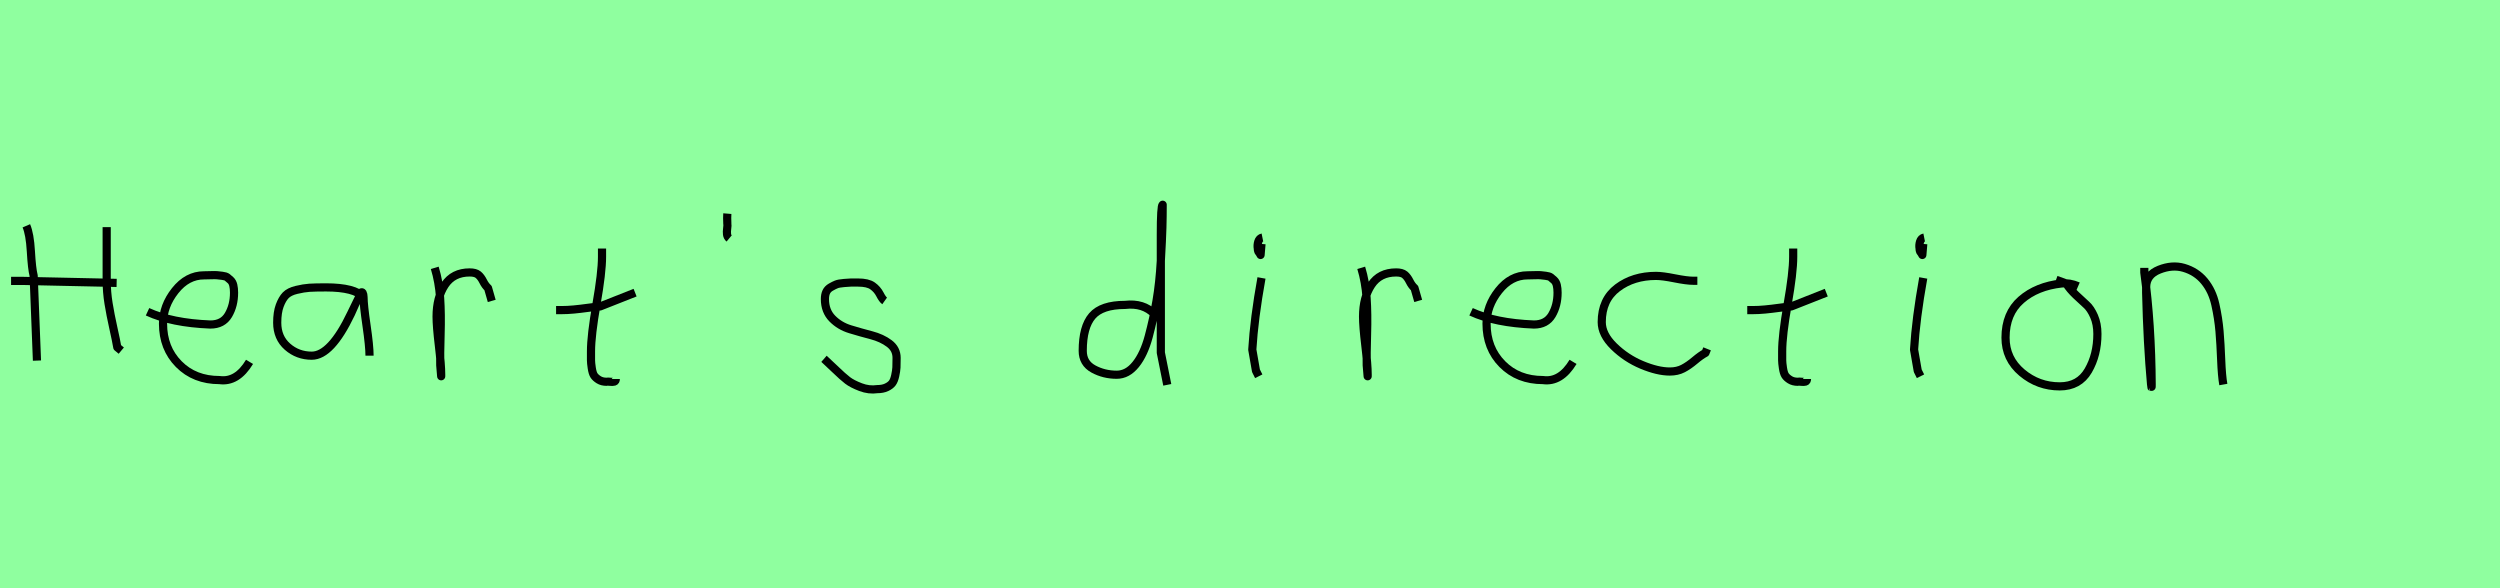 <?xml version="1.0" encoding="utf-8" standalone="no"?>
<!DOCTYPE svg PUBLIC "-//W3C//DTD SVG 1.1//EN"
  "http://www.w3.org/Graphics/SVG/1.1/DTD/svg11.dtd">
<svg xmlns:xlink="http://www.w3.org/1999/xlink" width="306pt" height="72pt" viewBox="0 0 306 72" xmlns="http://www.w3.org/2000/svg" version="1.1">
 <defs>
  <style type="text/css">*{stroke-linejoin: round; stroke-linecap: butt}</style>
 </defs>
 <g id="figure_1">
  <g id="patch_1">
   <path d="M 0 72 
L 306 72 
L 306 0 
L 0 0 
z
" style="fill: #8fff9f"/>
  </g>
  <g id="axes_1">
   <g id="patch_2">
    <path d="M 1.355 34.384 
Q 1.355 34.384 2.899 34.384 
Q 2.926 34.384 14.277 34.628 
M 13.058 27.801 
Q 13.058 27.801 13.058 34.303 
Q 13.058 35.739 13.288 37.147 
Q 13.518 38.556 13.87 40.127 
Q 14.222 41.699 14.358 42.511 
L 14.845 42.918 
M 3.224 27.639 
Q 3.657 28.641 3.779 30.768 
Q 3.901 32.894 4.118 33.734 
L 4.524 44.137 
" clip-path="url(#pb184530adc)" style="fill: none; stroke: #000000; stroke-linejoin: miter"/>
   </g>
  </g>
  <g id="axes_2">
   <g id="patch_3">
    <path d="M 18.058 38.161 
Q 21.03 39.536 25.749 39.721 
Q 27.272 39.721 27.96 38.551 
Q 28.647 37.381 28.647 35.82 
Q 28.647 35.3 28.554 34.91 
Q 28.461 34.52 28.22 34.297 
Q 27.978 34.074 27.811 33.944 
Q 27.644 33.814 27.198 33.758 
Q 26.752 33.702 26.548 33.684 
Q 26.344 33.665 25.768 33.684 
Q 25.192 33.702 24.969 33.702 
Q 22.925 33.702 21.439 35.578 
Q 19.953 37.455 19.953 39.61 
Q 19.953 42.62 21.885 44.57 
Q 23.817 46.521 26.864 46.521 
Q 29.019 46.818 30.542 44.292 
" clip-path="url(#p777498df51)" style="fill: none; stroke: #000000; stroke-linejoin: miter"/>
   </g>
  </g>
  <g id="axes_3">
   <g id="patch_4">
    <path d="M 44.496 36.371 
Q 43.425 35.177 39.903 35.177 
Q 38.555 35.177 37.866 35.223 
Q 37.177 35.269 36.289 35.483 
Q 35.401 35.698 34.972 36.142 
Q 34.544 36.586 34.237 37.412 
Q 33.931 38.239 33.931 39.495 
Q 33.931 41.332 35.187 42.435 
Q 36.442 43.537 38.157 43.537 
Q 40.515 43.537 42.965 38.392 
Q 44.16 35.851 44.16 35.82 
Q 44.466 35.606 44.496 36.371 
Q 44.496 37.321 44.864 39.847 
Q 45.231 42.373 45.231 43.537 
M 47.069 44.732 
" clip-path="url(#p3f83c5b450)" style="fill: none; stroke: #000000; stroke-linejoin: miter"/>
   </g>
  </g>
  <g id="axes_4">
   <g id="patch_5">
    <path d="M 53.213 32.783 
Q 53.738 34.508 53.87 36.457 
Q 54.001 38.407 53.926 40.956 
Q 53.851 43.505 53.888 44.705 
L 54.001 46.055 
L 54.001 45.83 
Q 54.001 44.668 53.72 42.306 
Q 53.438 39.944 53.438 38.744 
Q 53.438 36.42 54.451 34.883 
Q 55.463 33.346 57.487 33.346 
Q 58.2 33.346 58.537 33.627 
Q 58.874 33.908 59.137 34.433 
Q 59.399 34.958 59.737 35.258 
L 60.187 36.832 
" clip-path="url(#pc2a21ccb1c)" style="fill: none; stroke: #000000; stroke-linejoin: miter"/>
   </g>
  </g>
  <g id="axes_5">
   <g id="patch_6">
    <path d="M 68.064 37.957 
L 68.739 37.957 
Q 69.451 37.957 70.238 37.882 
Q 71.026 37.807 71.982 37.676 
Q 72.937 37.545 73.462 37.507 
L 77.736 35.82 
M 73.687 30.421 
L 73.687 31.434 
Q 73.687 33.383 73.012 37.207 
Q 72.338 41.031 72.338 43.018 
Q 72.338 43.805 72.338 44.105 
Q 72.338 44.405 72.431 45.042 
Q 72.525 45.68 72.713 45.961 
Q 72.9 46.242 73.294 46.486 
Q 73.687 46.729 74.25 46.729 
Q 74.362 46.692 74.681 46.729 
Q 74.999 46.767 75.187 46.711 
Q 75.374 46.655 75.374 46.392 
" clip-path="url(#p344676f0a8)" style="fill: none; stroke: #000000; stroke-linejoin: miter"/>
   </g>
  </g>
  <g id="axes_6">
   <g id="patch_7">
    <path d="M 89.025 26.148 
Q 88.988 26.598 89.025 27.385 
Q 89.063 27.572 89.006 27.966 
Q 88.95 28.36 88.988 28.678 
Q 89.025 28.997 89.25 29.184 
" clip-path="url(#p770425e9ee)" style="fill: none; stroke: #000000; stroke-linejoin: miter"/>
   </g>
  </g>
  <g id="axes_7">
   <g id="patch_8">
    <path d="M 100.857 43.918 
Q 101.157 44.18 102.17 45.155 
Q 103.182 46.13 103.744 46.561 
Q 104.307 46.992 105.337 47.386 
Q 106.368 47.779 107.381 47.629 
Q 108.055 47.629 108.524 47.404 
Q 108.993 47.179 109.218 46.879 
Q 109.443 46.58 109.574 45.98 
Q 109.705 45.38 109.724 44.967 
Q 109.743 44.555 109.743 43.805 
Q 109.743 42.718 108.843 42.043 
Q 107.943 41.368 106.65 41.031 
Q 105.356 40.694 104.063 40.3 
Q 102.769 39.906 101.87 38.988 
Q 100.97 38.069 100.97 36.607 
Q 100.97 36.082 101.139 35.726 
Q 101.307 35.37 101.701 35.145 
Q 102.095 34.92 102.376 34.808 
Q 102.657 34.695 103.313 34.639 
Q 103.969 34.583 104.157 34.583 
Q 104.344 34.583 105.019 34.583 
Q 106.218 34.583 106.8 34.995 
Q 107.381 35.408 107.699 36.026 
Q 108.018 36.645 108.28 36.832 
" clip-path="url(#p9ca6e67d02)" style="fill: none; stroke: #000000; stroke-linejoin: miter"/>
   </g>
  </g>
  <g id="axes_8"/>
  <g id="axes_9">
   <g id="patch_9">
    <path d="M 141.299 38.444 
Q 139.949 37.057 137.7 37.32 
Q 134.851 37.32 133.689 38.669 
Q 132.526 40.019 132.526 42.943 
Q 132.526 44.443 133.82 45.155 
Q 135.113 45.867 136.688 45.867 
Q 138 45.867 139.012 44.611 
Q 140.024 43.355 140.605 41.181 
Q 141.187 39.007 141.561 36.813 
Q 141.936 34.62 142.086 31.921 
Q 142.236 29.222 142.274 27.853 
Q 142.311 26.485 142.311 25.06 
Q 142.086 25.135 142.086 28.772 
L 142.086 43.168 
L 142.874 47.104 
" clip-path="url(#p106f4e7d8c)" style="fill: none; stroke: #000000; stroke-linejoin: miter"/>
   </g>
  </g>
  <g id="axes_10">
   <g id="patch_10">
    <path d="M 154.519 29.072 
Q 154.144 29.147 154.012 29.578 
Q 153.881 30.009 153.956 30.421 
Q 153.956 30.571 153.994 30.703 
Q 154.031 30.834 154.087 30.89 
Q 154.144 30.946 154.2 31.04 
Q 154.256 31.134 154.294 31.209 
L 154.406 29.859 
M 154.406 34.02 
Q 153.506 39.007 153.281 42.793 
L 153.731 45.38 
L 154.069 46.055 
" clip-path="url(#pdf22427a1f)" style="fill: none; stroke: #000000; stroke-linejoin: miter"/>
   </g>
  </g>
  <g id="axes_11">
   <g id="patch_11">
    <path d="M 166.613 32.783 
Q 167.138 34.508 167.27 36.457 
Q 167.401 38.407 167.326 40.956 
Q 167.251 43.505 167.288 44.705 
L 167.401 46.055 
L 167.401 45.83 
Q 167.401 44.668 167.12 42.306 
Q 166.838 39.944 166.838 38.744 
Q 166.838 36.42 167.851 34.883 
Q 168.863 33.346 170.887 33.346 
Q 171.6 33.346 171.937 33.627 
Q 172.274 33.908 172.537 34.433 
Q 172.799 34.958 173.137 35.258 
L 173.587 36.832 
" clip-path="url(#p95130718e8)" style="fill: none; stroke: #000000; stroke-linejoin: miter"/>
   </g>
  </g>
  <g id="axes_12">
   <g id="patch_12">
    <path d="M 180.058 38.161 
Q 183.03 39.536 187.749 39.721 
Q 189.272 39.721 189.96 38.551 
Q 190.647 37.381 190.647 35.82 
Q 190.647 35.3 190.554 34.91 
Q 190.461 34.52 190.22 34.297 
Q 189.978 34.074 189.811 33.944 
Q 189.644 33.814 189.198 33.758 
Q 188.752 33.702 188.548 33.684 
Q 188.344 33.665 187.768 33.684 
Q 187.192 33.702 186.969 33.702 
Q 184.925 33.702 183.439 35.578 
Q 181.953 37.455 181.953 39.61 
Q 181.953 42.62 183.885 44.57 
Q 185.817 46.521 188.864 46.521 
Q 191.019 46.818 192.542 44.292 
" clip-path="url(#p0c9fc02bbb)" style="fill: none; stroke: #000000; stroke-linejoin: miter"/>
   </g>
  </g>
  <g id="axes_13">
   <g id="patch_13">
    <path d="M 207.757 34.365 
Q 207.757 34.365 207.261 34.365 
Q 206.467 34.365 204.98 34.068 
Q 203.492 33.77 202.698 33.77 
Q 199.921 33.77 197.987 35.225 
Q 196.053 36.68 196.053 39.424 
Q 196.053 40.944 197.541 42.399 
Q 199.029 43.854 200.963 44.664 
Q 202.897 45.474 204.384 45.474 
Q 205.31 45.474 206.004 45.11 
Q 206.699 44.747 207.443 44.118 
Q 208.187 43.49 208.749 43.193 
L 208.947 42.697 
" clip-path="url(#p39b073c018)" style="fill: none; stroke: #000000; stroke-linejoin: miter"/>
   </g>
  </g>
  <g id="axes_14">
   <g id="patch_14">
    <path d="M 213.864 37.957 
L 214.539 37.957 
Q 215.251 37.957 216.038 37.882 
Q 216.826 37.807 217.782 37.676 
Q 218.737 37.545 219.262 37.507 
L 223.536 35.82 
M 219.487 30.421 
L 219.487 31.434 
Q 219.487 33.383 218.812 37.207 
Q 218.138 41.031 218.138 43.018 
Q 218.138 43.805 218.138 44.105 
Q 218.138 44.405 218.231 45.042 
Q 218.325 45.68 218.513 45.961 
Q 218.7 46.242 219.094 46.486 
Q 219.487 46.729 220.05 46.729 
Q 220.162 46.692 220.481 46.729 
Q 220.799 46.767 220.987 46.711 
Q 221.174 46.655 221.174 46.392 
" clip-path="url(#p69e5caf374)" style="fill: none; stroke: #000000; stroke-linejoin: miter"/>
   </g>
  </g>
  <g id="axes_15">
   <g id="patch_15">
    <path d="M 235.519 29.072 
Q 235.144 29.147 235.012 29.578 
Q 234.881 30.009 234.956 30.421 
Q 234.956 30.571 234.994 30.703 
Q 235.031 30.834 235.087 30.89 
Q 235.144 30.946 235.2 31.04 
Q 235.256 31.134 235.294 31.209 
L 235.406 29.859 
M 235.406 34.02 
Q 234.506 39.007 234.281 42.793 
L 234.731 45.38 
L 235.069 46.055 
" clip-path="url(#p6eefee06f9)" style="fill: none; stroke: #000000; stroke-linejoin: miter"/>
   </g>
  </g>
  <g id="axes_16">
   <g id="patch_16">
    <path d="M 254.362 35.033 
Q 253.312 34.583 252.337 34.695 
Q 249.3 35.033 247.389 36.701 
Q 245.477 38.369 245.477 41.331 
Q 245.477 43.918 247.482 45.605 
Q 249.488 47.292 252.112 47.292 
Q 254.474 47.292 255.599 45.361 
Q 256.723 43.43 256.723 40.881 
Q 256.723 39.644 256.311 38.707 
Q 255.899 37.769 255.374 37.301 
Q 254.849 36.832 254.099 36.12 
Q 253.349 35.408 252.9 34.695 
L 251.662 34.245 
" clip-path="url(#p9c735bbb44)" style="fill: none; stroke: #000000; stroke-linejoin: miter"/>
   </g>
  </g>
  <g id="axes_17">
   <g id="patch_17">
    <path d="M 262.464 32.783 
L 262.464 33.346 
Q 263.326 39.719 263.364 47.067 
Q 263.364 47.817 263.289 47.029 
Q 262.839 42.081 262.689 35.82 
L 262.689 35.145 
Q 262.689 33.646 264.282 33.008 
Q 265.875 32.371 267.3 32.783 
Q 268.837 33.233 269.812 34.414 
Q 270.787 35.595 271.161 37.282 
Q 271.536 38.969 271.668 40.544 
Q 271.799 42.118 271.874 44.068 
Q 271.949 46.017 272.136 47.067 
" clip-path="url(#p02a95a16bc)" style="fill: none; stroke: #000000; stroke-linejoin: miter"/>
   </g>
  </g>
 </g>
 <defs>
  <clipPath id="pb184530adc">
   <rect x="0" y="16.18" width="16.2" height="39.281"/>
  </clipPath>
  <clipPath id="p777498df51">
   <rect x="16.2" y="8.882" width="16.2" height="53.876"/>
  </clipPath>
  <clipPath id="p3f83c5b450">
   <rect x="32.4" y="13.618" width="16.2" height="44.405"/>
  </clipPath>
  <clipPath id="pc2a21ccb1c">
   <rect x="51.339" y="8.64" width="10.722" height="54.36"/>
  </clipPath>
  <clipPath id="p344676f0a8">
   <rect x="66.189" y="8.64" width="13.421" height="54.36"/>
  </clipPath>
  <clipPath id="p770425e9ee">
   <rect x="87.076" y="8.64" width="4.049" height="54.36"/>
  </clipPath>
  <clipPath id="p9ca6e67d02">
   <rect x="98.983" y="8.64" width="12.634" height="54.36"/>
  </clipPath>
  <clipPath id="p106f4e7d8c">
   <rect x="130.652" y="8.64" width="14.096" height="54.36"/>
  </clipPath>
  <clipPath id="pdf22427a1f">
   <rect x="151.407" y="8.64" width="4.986" height="54.36"/>
  </clipPath>
  <clipPath id="p95130718e8">
   <rect x="164.739" y="8.64" width="10.722" height="54.36"/>
  </clipPath>
  <clipPath id="p0c9fc02bbb">
   <rect x="178.2" y="8.882" width="16.2" height="53.876"/>
  </clipPath>
  <clipPath id="p39b073c018">
   <rect x="194.4" y="11.851" width="16.2" height="47.939"/>
  </clipPath>
  <clipPath id="p69e5caf374">
   <rect x="211.989" y="8.64" width="13.421" height="54.36"/>
  </clipPath>
  <clipPath id="p6eefee06f9">
   <rect x="232.407" y="8.64" width="4.986" height="54.36"/>
  </clipPath>
  <clipPath id="p9c735bbb44">
   <rect x="243.602" y="8.64" width="14.996" height="54.36"/>
  </clipPath>
  <clipPath id="p02a95a16bc">
   <rect x="260.589" y="8.64" width="13.421" height="54.36"/>
  </clipPath>
 </defs>
</svg>
